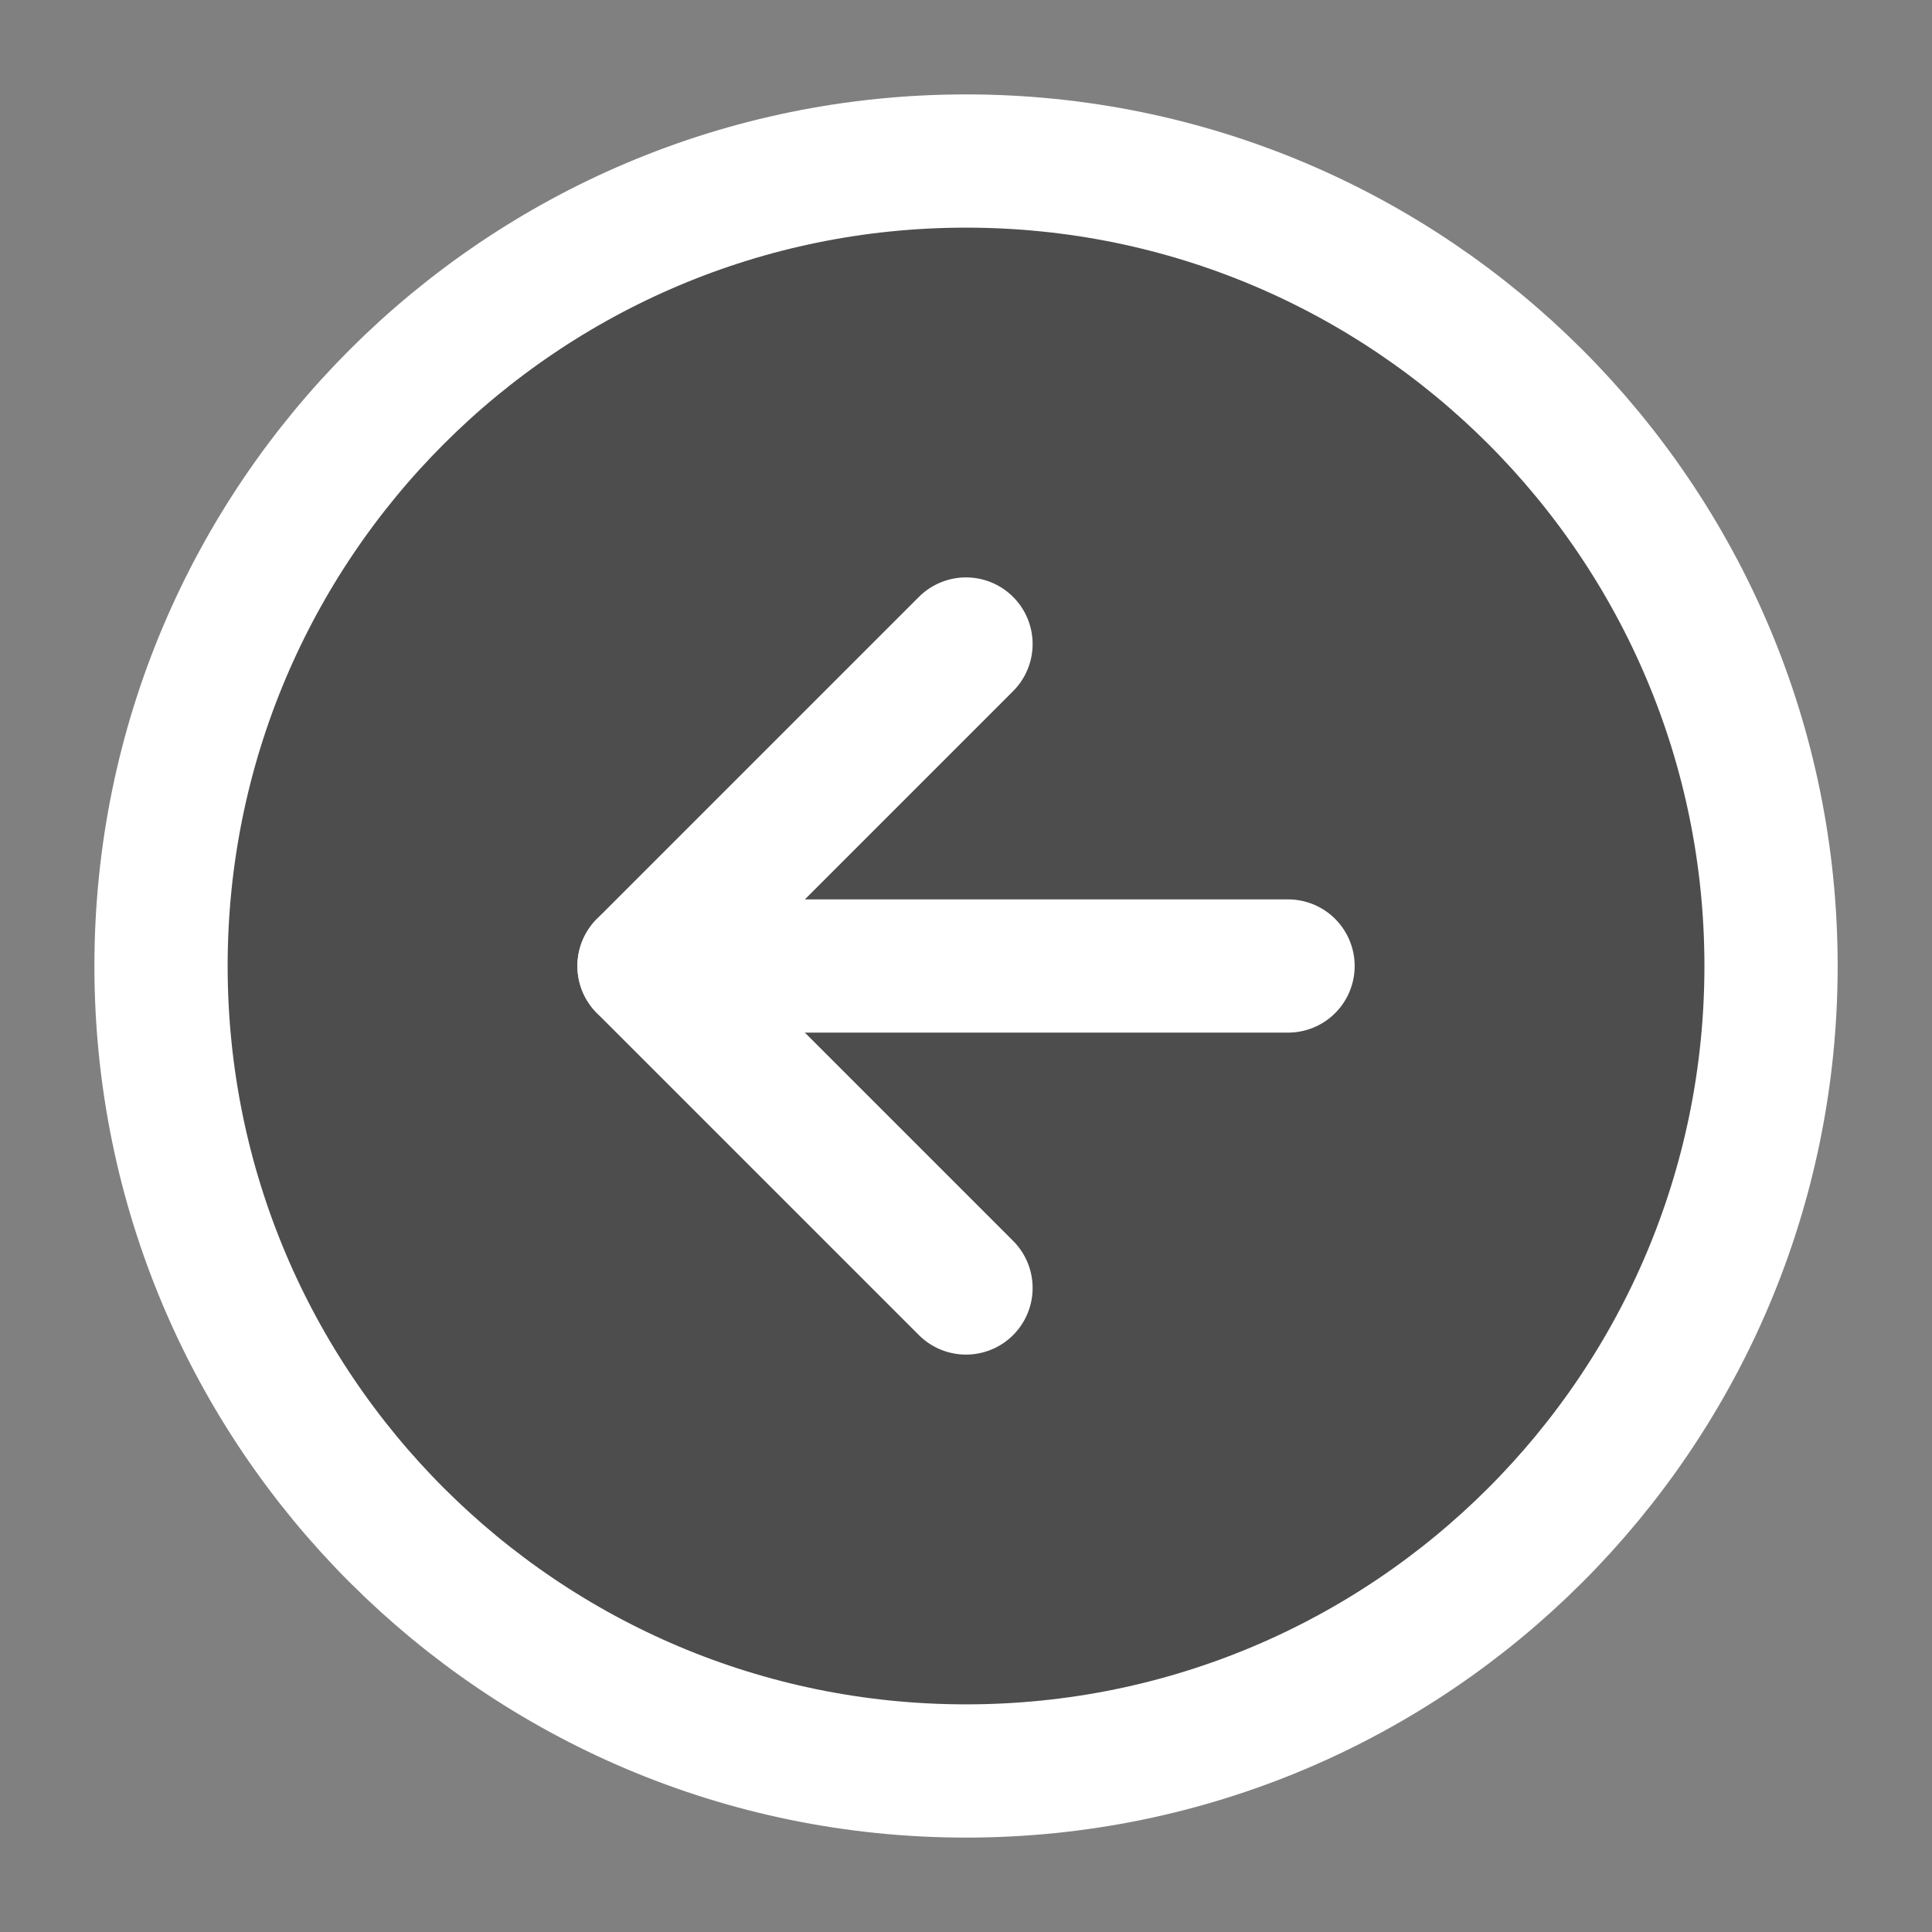 <svg width="29" height="29" viewBox="0 0 29 29" fill="none" xmlns="http://www.w3.org/2000/svg">
<rect x="0" y="0" width="29" height="29" fill="#808080" stroke="none"/>
<path d="M14.5 26.583C21.174 26.583 26.584 21.174 26.584 14.5C26.584 7.827 21.174 2.417 14.5 2.417C7.827 2.417 2.417 7.827 2.417 14.5C2.417 21.174 7.827 26.583 14.5 26.583Z" fill="black" fill-opacity="0.4" stroke="white" stroke-width="2" stroke-linecap="round" stroke-linejoin="round"/>
<path d="M14.5 9.667L9.667 14.5L14.5 19.333" stroke="white" stroke-width="2" stroke-linecap="round" stroke-linejoin="round"/>
<path d="M19.334 14.5H9.667" stroke="white" stroke-width="2" stroke-linecap="round" stroke-linejoin="round"/>
</svg>
